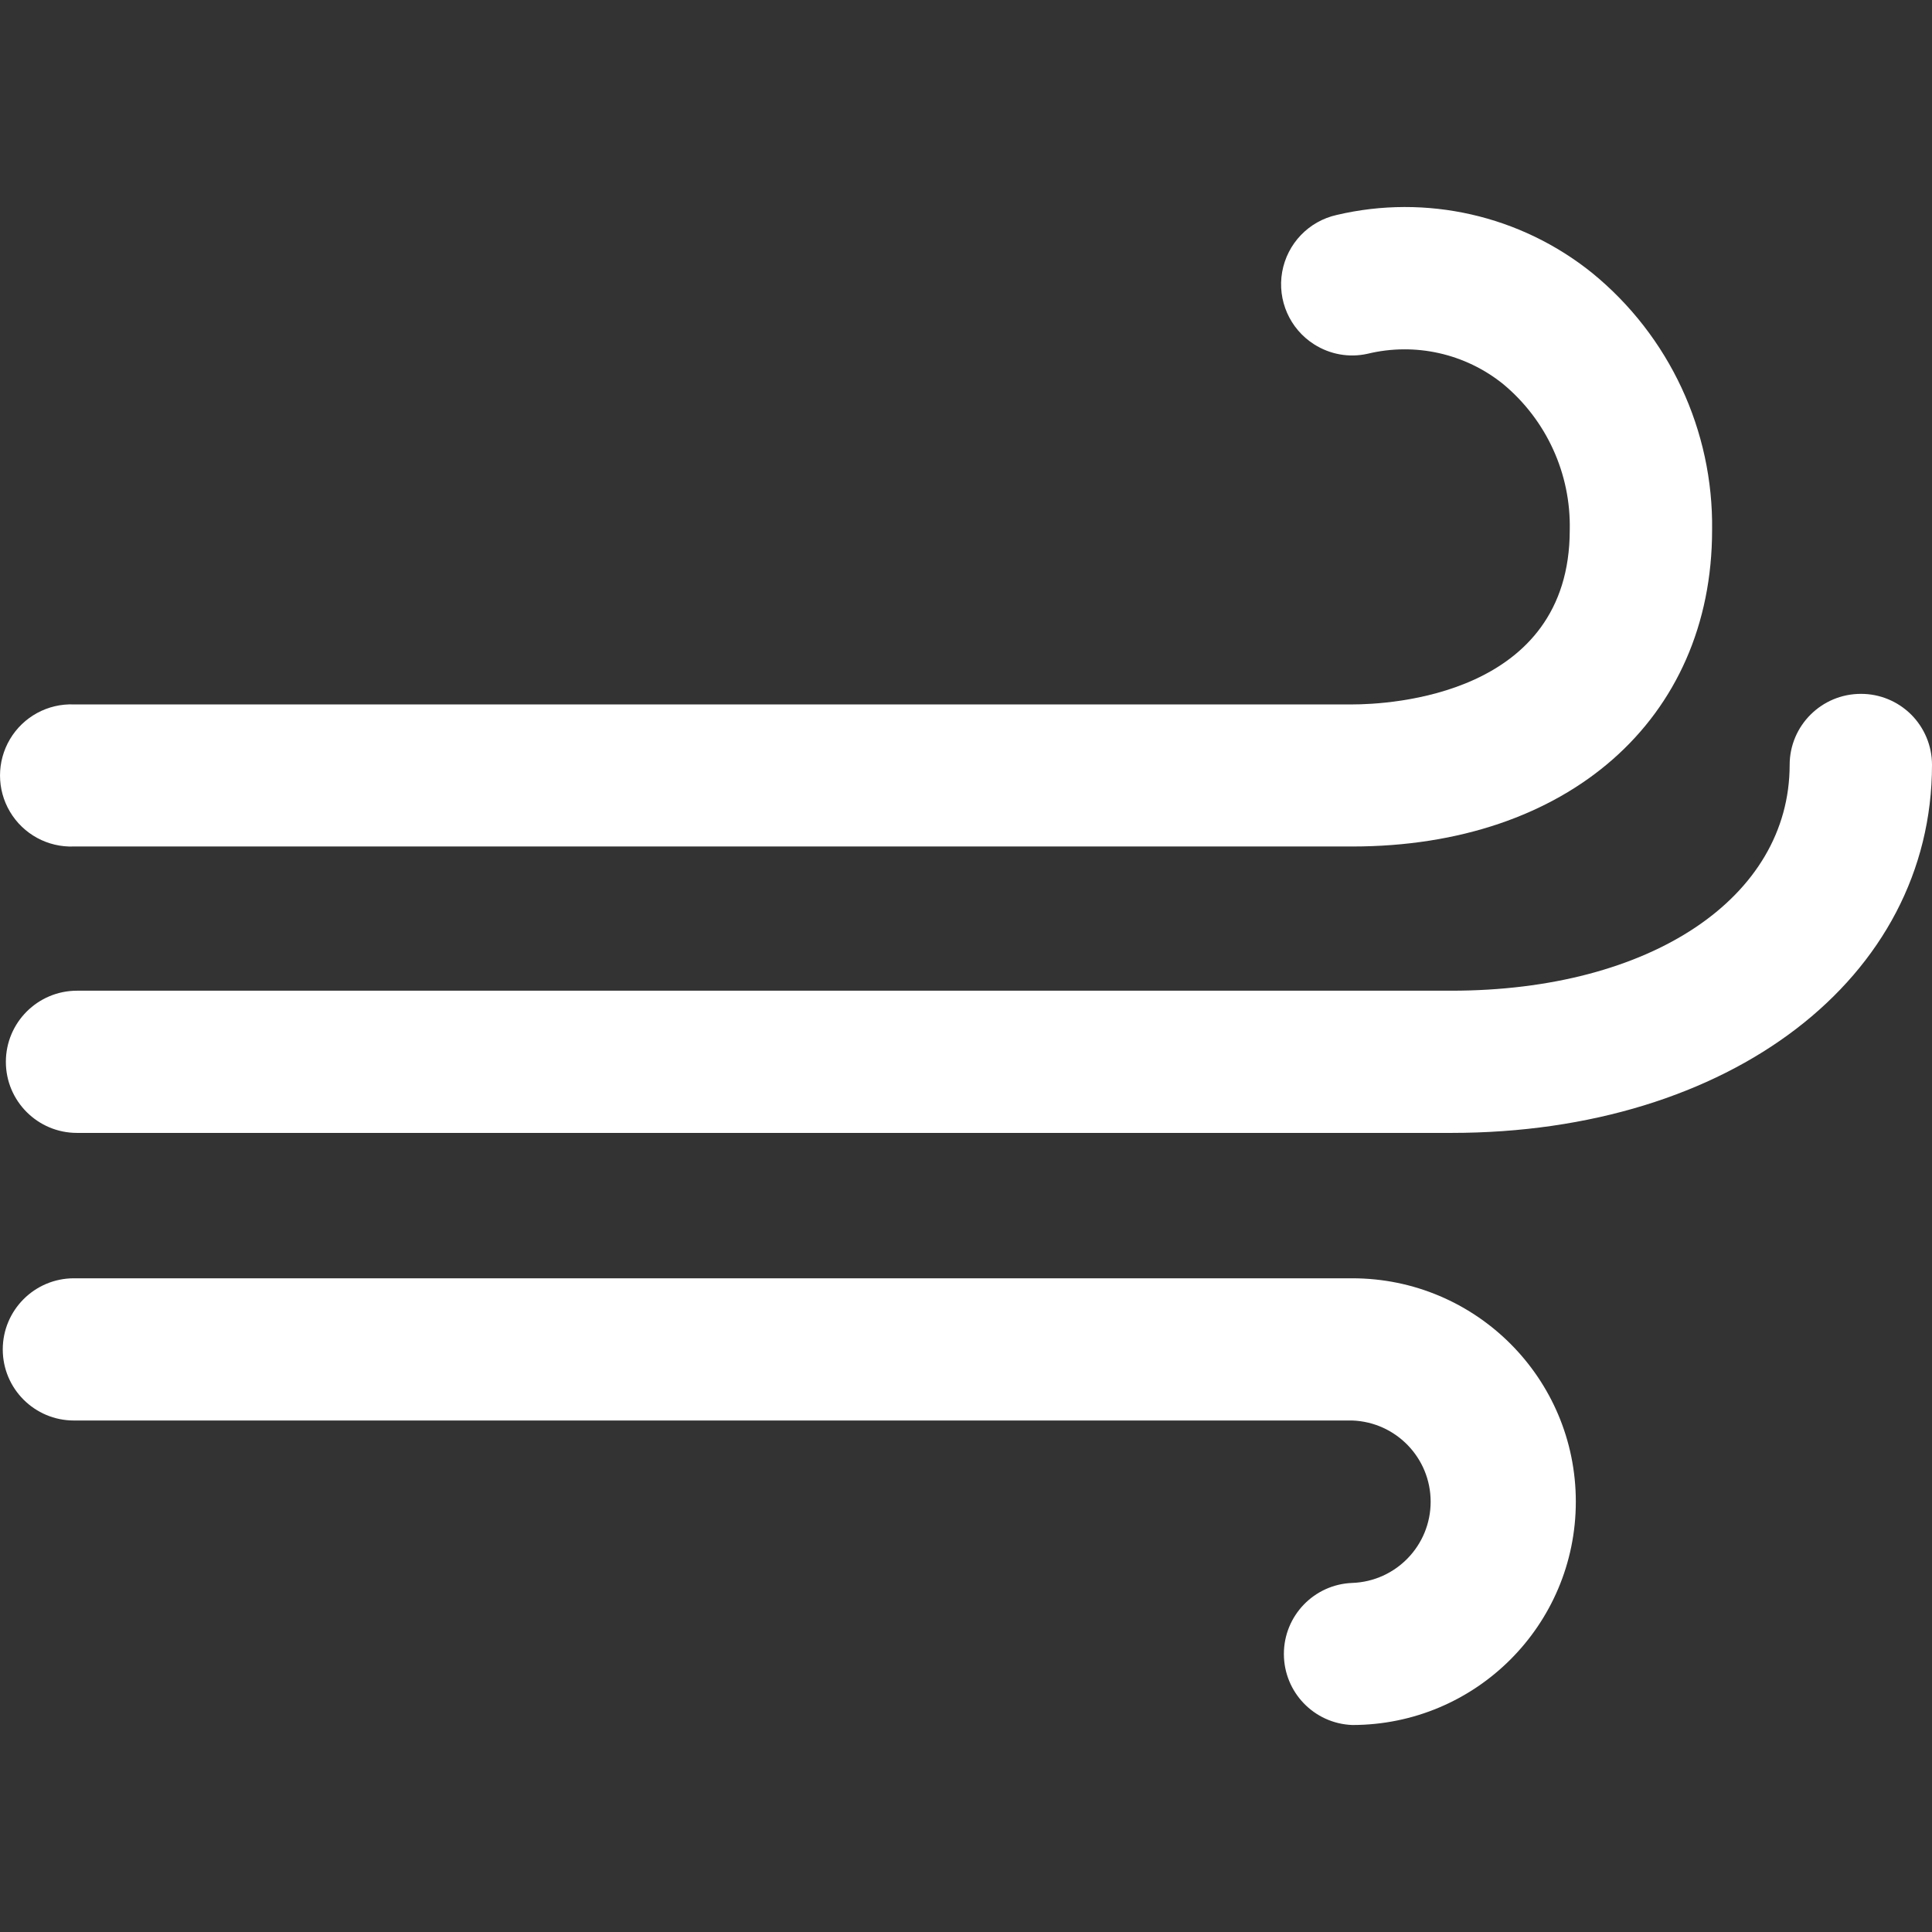 <?xml version="1.0" encoding="UTF-8"?>
<svg width="28px" height="28px" viewBox="0 0 28 28" version="1.1" xmlns="http://www.w3.org/2000/svg" xmlns:xlink="http://www.w3.org/1999/xlink">
    <rect x="0" y="0" width="28" height="28" fill="#333333" stroke="none"/>
    <title>大风</title>
    <g id="页面-1" stroke="none" stroke-width="1" fill="none" fill-rule="evenodd">
        <g id="天气图标" transform="translate(-626, -767)" fill="#FFFFFF" fill-rule="nonzero">
            <g id="2" transform="translate(66, 767)">
                <g id="大风" transform="translate(560, 0)">
                    <path d="M1.071,12.268 L19.598,12.268 C22.717,12.268 24.813,10.425 24.813,7.681 C24.832,6.241 24.193,4.869 23.076,3.957 C22.038,3.121 20.672,2.81 19.374,3.115 C18.967,3.205 18.655,3.531 18.582,3.942 C18.51,4.352 18.692,4.765 19.043,4.989 C19.274,5.137 19.553,5.187 19.82,5.127 C20.509,4.96 21.236,5.123 21.787,5.568 C22.413,6.089 22.768,6.867 22.75,7.681 C22.75,10.087 20.125,10.209 19.598,10.209 L1.071,10.209 C0.694,10.194 0.338,10.387 0.145,10.712 C-0.048,11.037 -0.048,11.441 0.145,11.765 C0.338,12.09 0.694,12.283 1.071,12.268 L1.071,12.268 Z M19.598,18.526 L1.071,18.526 C0.502,18.526 0.04,18.988 0.04,19.557 C0.04,20.126 0.502,20.587 1.071,20.587 L19.598,20.587 C20.232,20.61 20.734,21.13 20.734,21.764 C20.734,22.398 20.232,22.918 19.598,22.941 C19.044,22.962 18.607,23.417 18.607,23.97 C18.607,24.524 19.044,24.979 19.598,25 C21.388,25 22.838,23.551 22.838,21.763 C22.838,19.975 21.388,18.526 19.598,18.526 L19.598,18.526 Z" id="形状"></path>
                    <path d="M26.969,10.056 C26.4,10.056 25.938,10.516 25.937,11.084 C25.937,13.012 23.918,14.358 21.033,14.358 L1.116,14.358 C0.547,14.358 0.085,14.82 0.085,15.389 C0.085,15.958 0.547,16.419 1.116,16.419 L21.033,16.419 C25.072,16.419 28,14.177 28,11.084 C28,10.811 27.891,10.549 27.698,10.356 C27.504,10.163 27.242,10.055 26.969,10.056 L26.969,10.056 Z" id="路径"></path>
                </g>
            </g>
        </g>
    </g>
</svg>